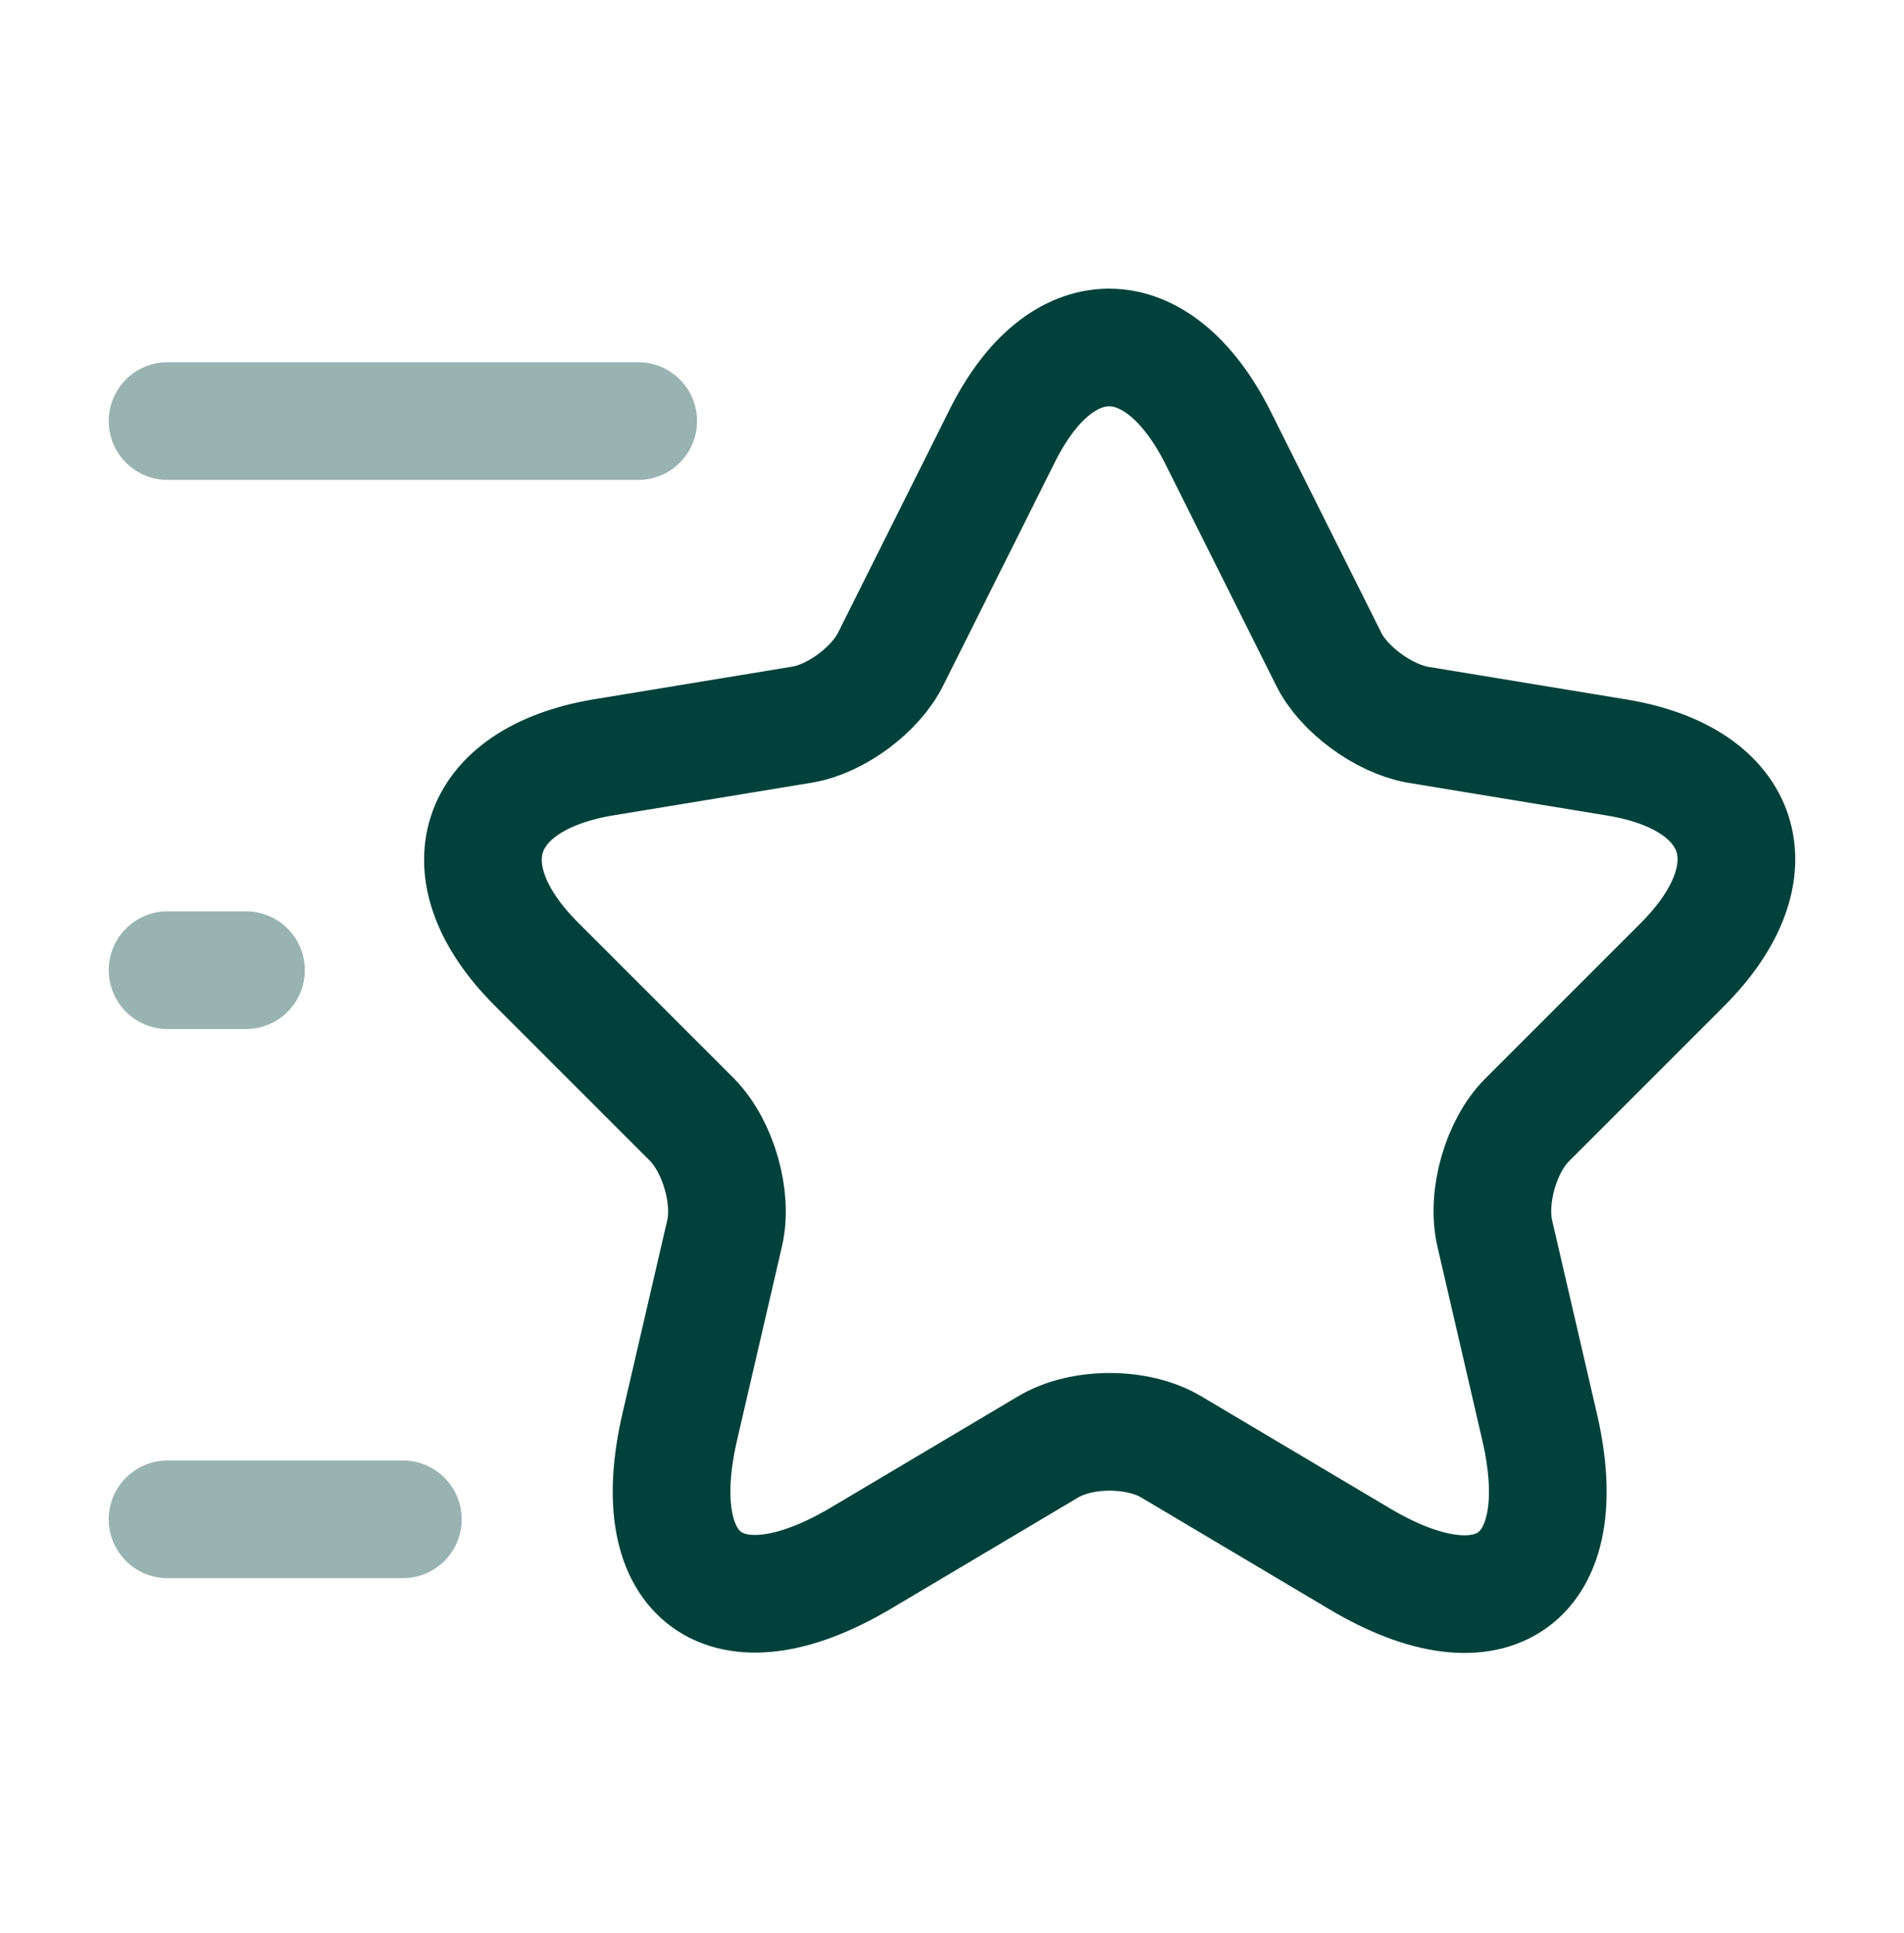 <svg width="66" height="67" viewBox="0 0 66 67" fill="none" xmlns="http://www.w3.org/2000/svg">
<path d="M42.218 15.166L46.052 22.834C46.569 23.895 47.956 24.901 49.125 25.118L56.059 26.26C60.491 26.994 61.525 30.203 58.343 33.412L52.932 38.823C52.035 39.72 51.518 41.488 51.817 42.766L53.367 49.455C54.591 54.73 51.763 56.797 47.113 54.023L40.614 50.162C39.445 49.455 37.487 49.455 36.318 50.162L29.819 54.023C25.169 56.77 22.341 54.73 23.564 49.455L25.114 42.766C25.413 41.515 24.897 39.748 23.999 38.823L18.588 33.412C15.407 30.23 16.44 27.022 20.872 26.26L27.806 25.118C28.976 24.928 30.362 23.895 30.879 22.834L34.713 15.166C36.753 11.005 40.124 11.005 42.218 15.166Z" stroke="#00413C" stroke-width="4.079" stroke-linecap="round" stroke-linejoin="round"/>
<path opacity="0.4" d="M22.123 14.595H5.808" stroke="#00413C" stroke-width="4.079" stroke-linecap="round" stroke-linejoin="round"/>
<path opacity="0.4" d="M13.965 52.664H5.808" stroke="#00413C" stroke-width="4.079" stroke-linecap="round" stroke-linejoin="round"/>
<path opacity="0.4" d="M8.527 33.629H5.808" stroke="#00413C" stroke-width="4.079" stroke-linecap="round" stroke-linejoin="round"/>
</svg>
